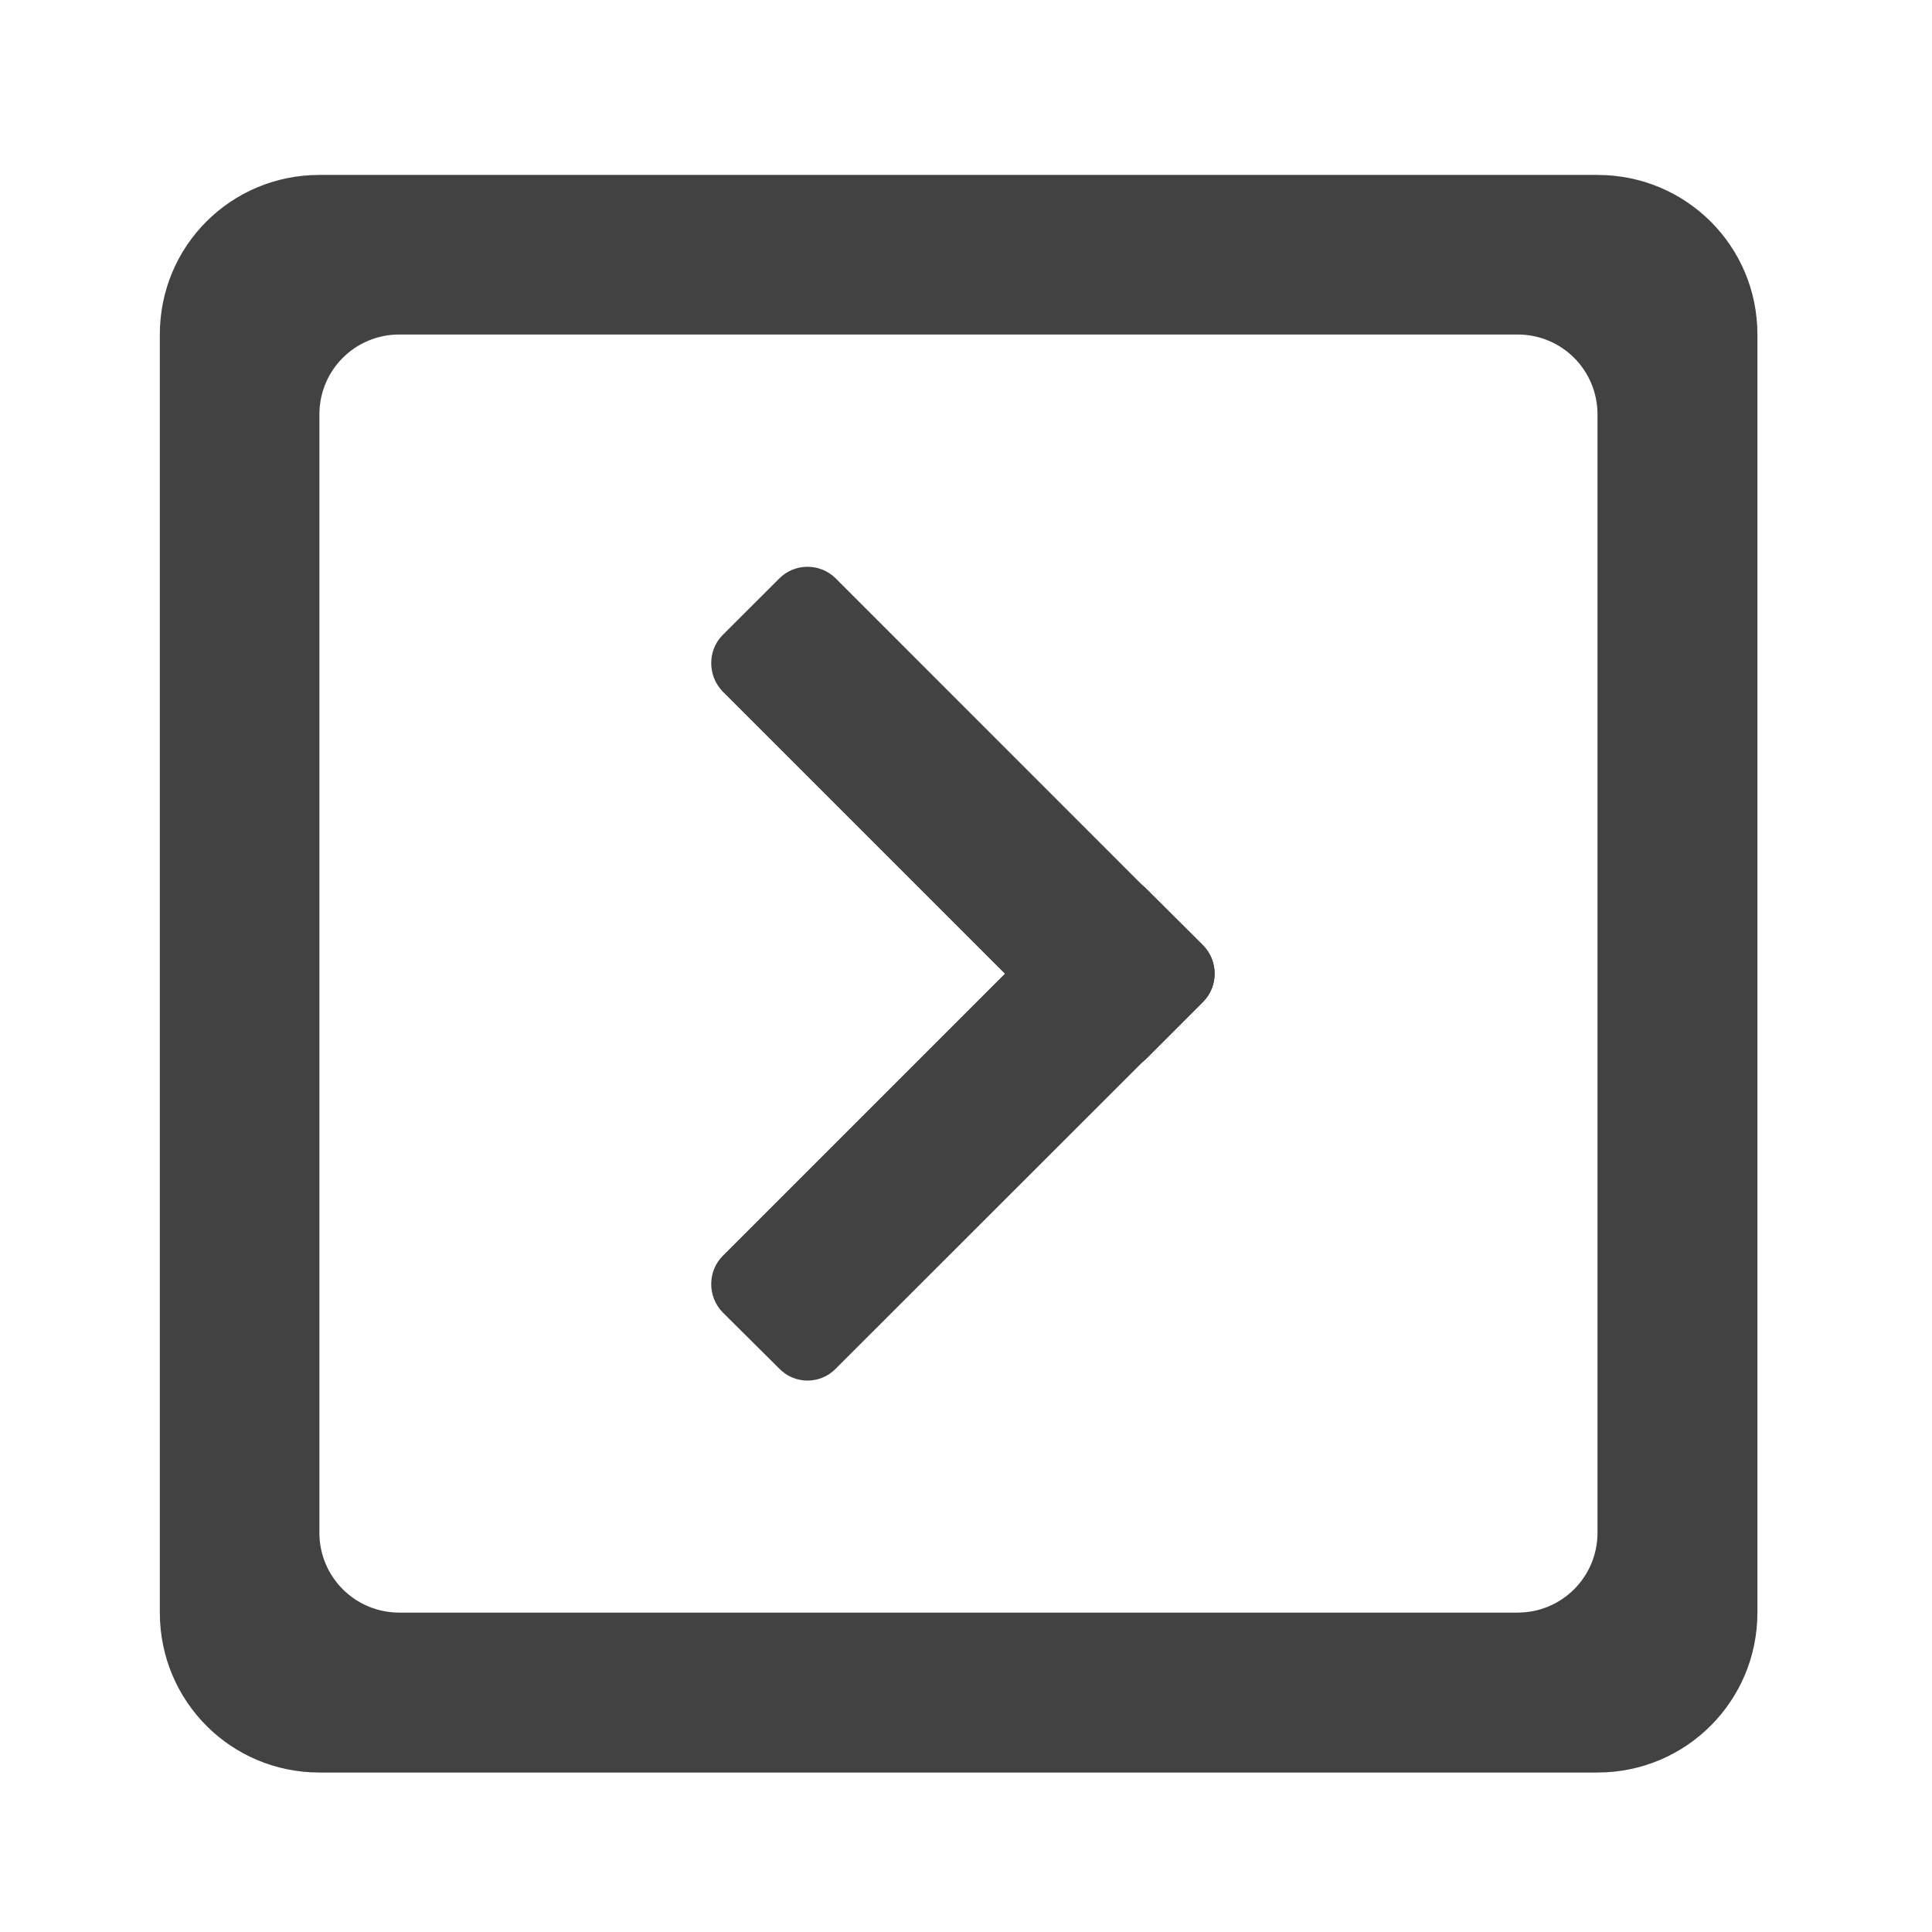 
<svg xmlns="http://www.w3.org/2000/svg" xmlns:xlink="http://www.w3.org/1999/xlink" width="22px" height="22px" viewBox="0 0 22 22" version="1.1">
<g id="surface1">
     <defs>
  <style id="current-color-scheme" type="text/css">
   .ColorScheme-Text { color:#424242; } .ColorScheme-Highlight { color:#eeeeee; }
  </style>
 </defs>
<path style="fill:currentColor" class="ColorScheme-Text" d="M 3.637 1.992 C 2.629 1.992 1.82 2.801 1.82 3.809 L 1.82 18.363 C 1.82 19.371 2.629 20.184 3.637 20.184 L 18.191 20.184 C 19.199 20.184 20.012 19.371 20.012 18.363 L 20.012 3.809 C 20.012 2.801 19.199 1.992 18.191 1.992 Z M 4.547 3.809 L 17.281 3.809 C 17.785 3.809 18.191 4.215 18.191 4.719 L 18.191 17.453 C 18.191 17.957 17.785 18.363 17.281 18.363 L 4.547 18.363 C 4.043 18.363 3.637 17.957 3.637 17.453 L 3.637 4.719 C 3.637 4.215 4.043 3.809 4.547 3.809 Z M 4.547 3.809 "/>
     <defs>
  <style id="current-color-scheme" type="text/css">
   .ColorScheme-Text { color:#424242; } .ColorScheme-Highlight { color:#eeeeee; }
  </style>
 </defs>
<path style="fill:currentColor" class="ColorScheme-Text" d="M 9.516 6.586 L 13.699 10.77 C 13.875 10.945 13.875 11.234 13.699 11.41 L 13.055 12.055 C 12.879 12.23 12.59 12.23 12.41 12.055 L 8.23 7.875 C 8.055 7.695 8.055 7.406 8.23 7.23 L 8.875 6.586 C 9.051 6.41 9.34 6.41 9.516 6.586 Z M 9.516 6.586 "/>
     <defs>
  <style id="current-color-scheme" type="text/css">
   .ColorScheme-Text { color:#424242; } .ColorScheme-Highlight { color:#eeeeee; }
  </style>
 </defs>
<path style="fill:currentColor" class="ColorScheme-Text" d="M 8.23 14.301 L 12.41 10.121 C 12.59 9.941 12.879 9.941 13.055 10.121 L 13.699 10.762 C 13.875 10.941 13.875 11.23 13.699 11.406 L 9.516 15.586 C 9.34 15.766 9.051 15.766 8.875 15.586 L 8.23 14.945 C 8.055 14.766 8.055 14.477 8.23 14.301 Z M 8.23 14.301 "/>
</g>
</svg>
